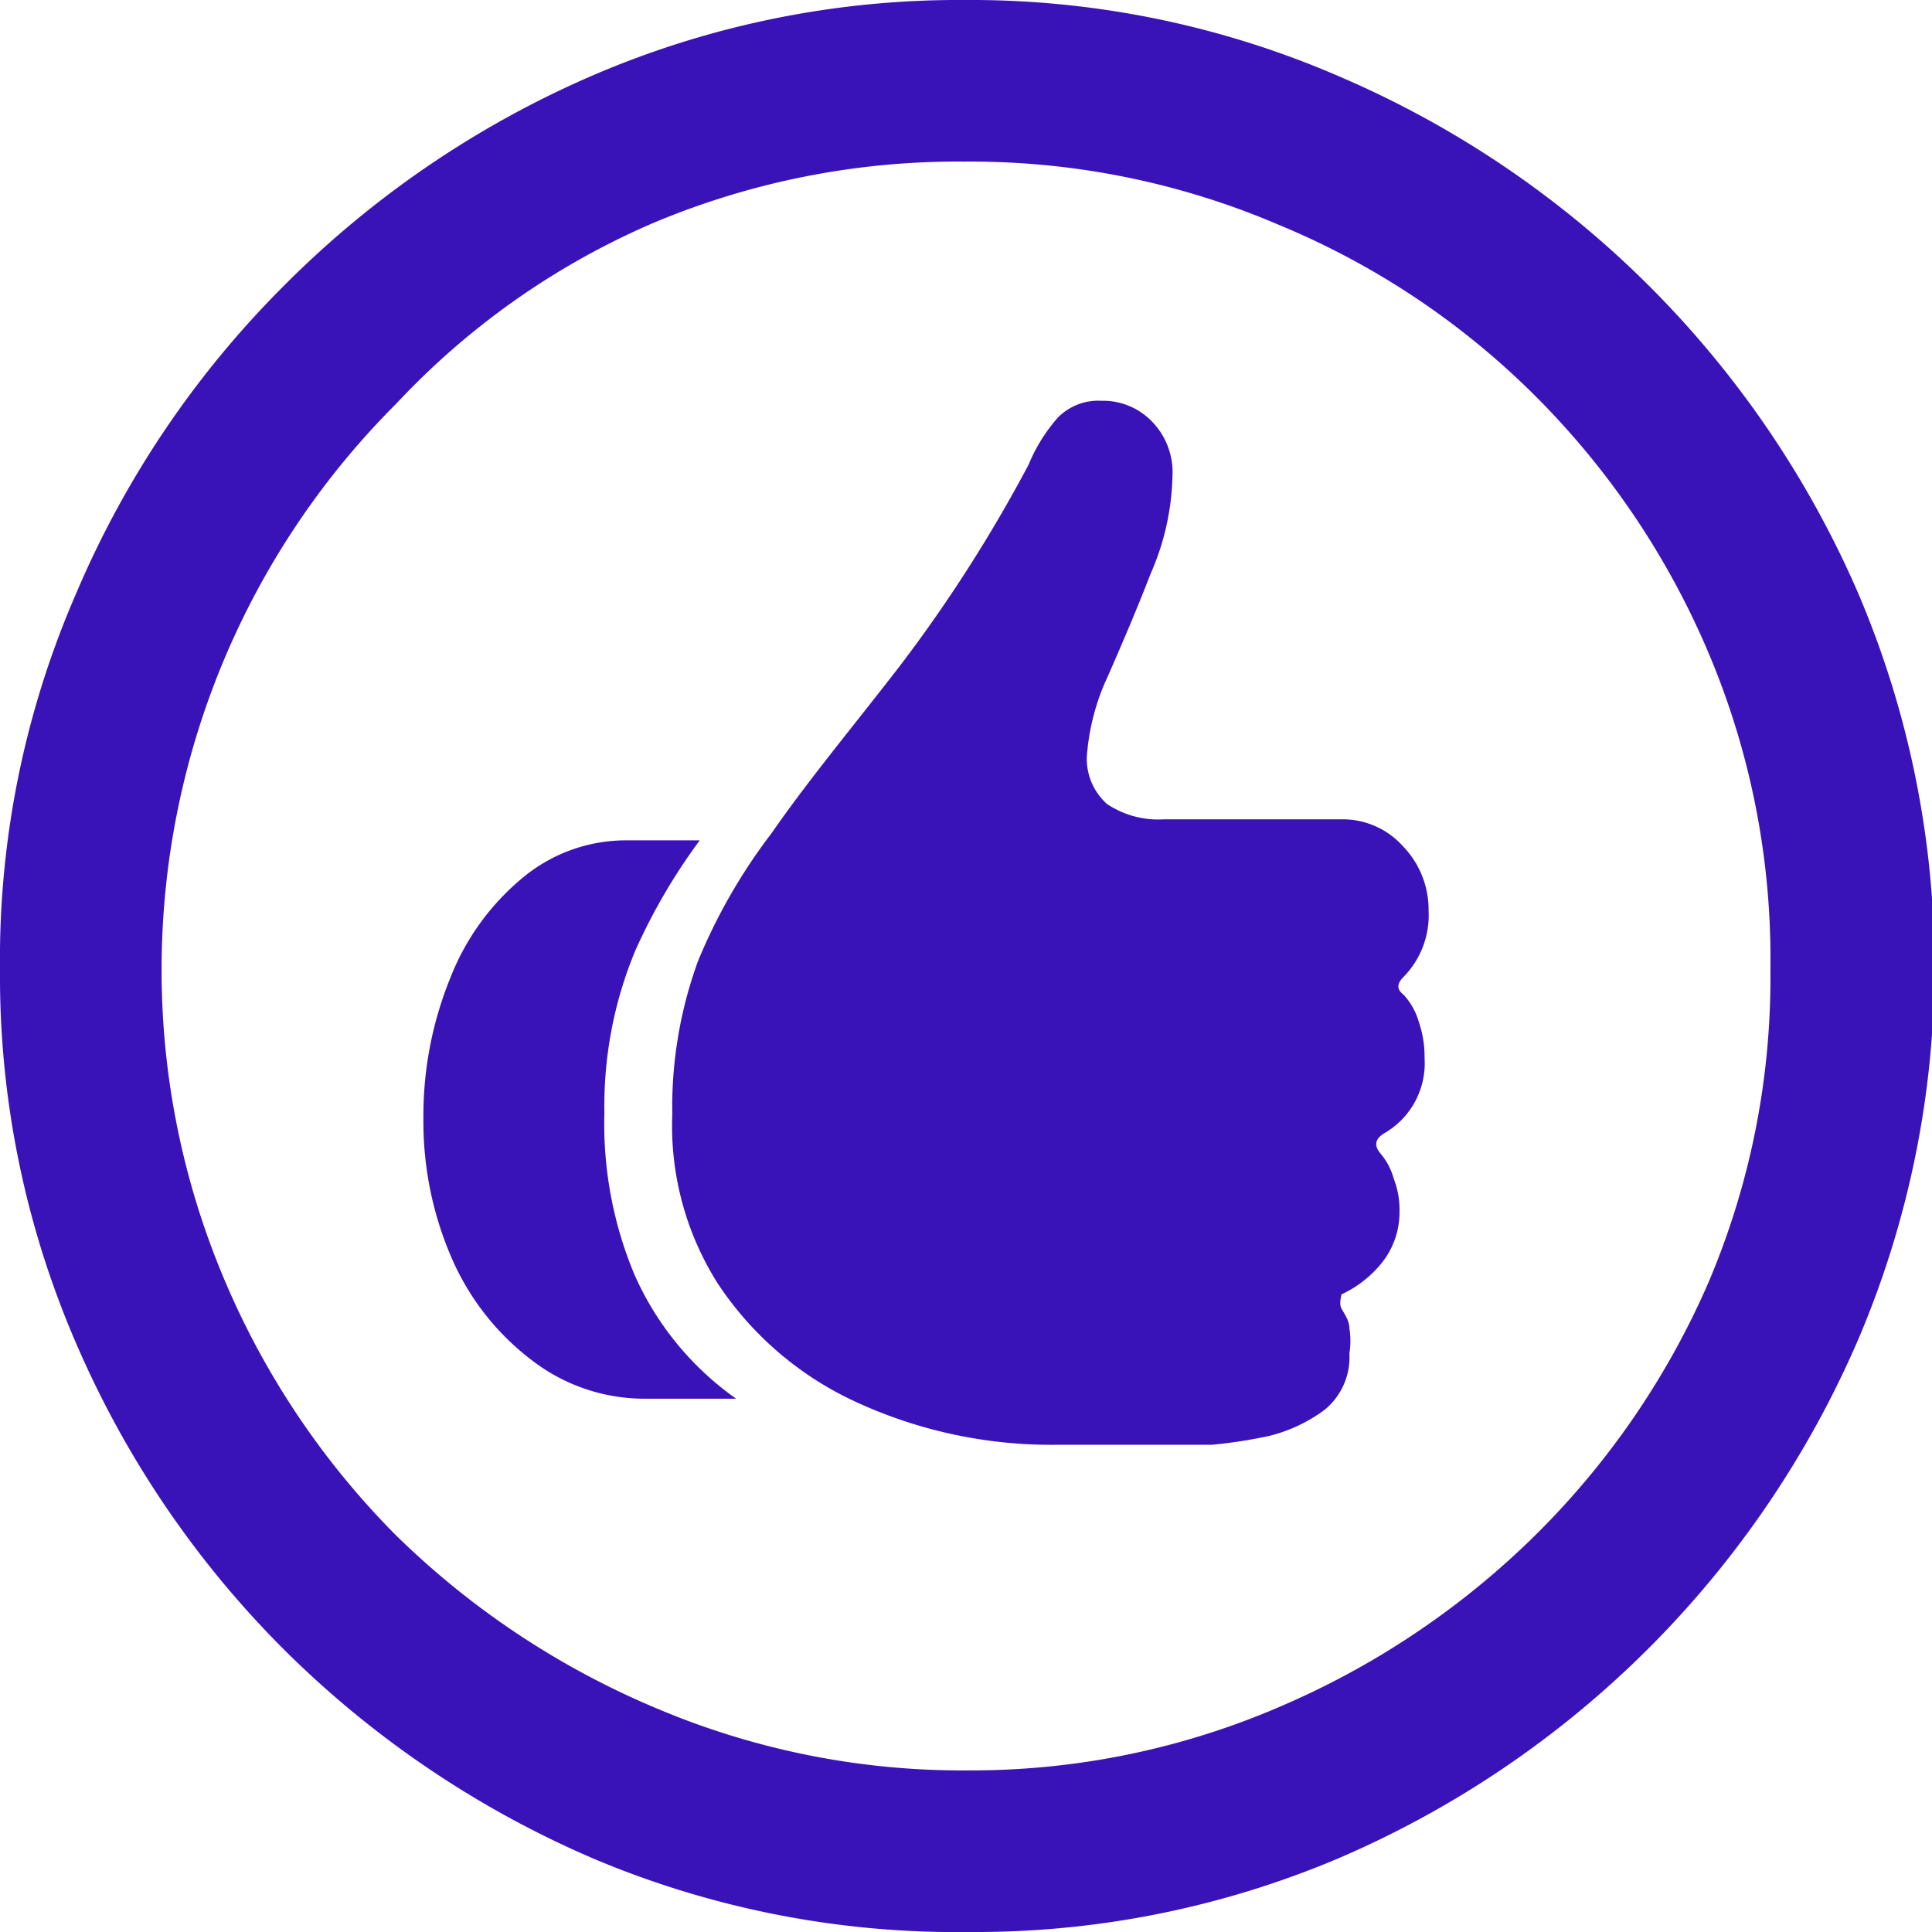 <svg xmlns="http://www.w3.org/2000/svg" viewBox="0 0 23.91 23.91"><title>ic_like</title><g id="Layer_2" data-name="Layer 2"><g id="Layer_1-2" data-name="Layer 1"><path d="M12,23.91A11.52,11.52,0,0,0,16.56,23,12.27,12.27,0,0,0,23,16.57a11.77,11.77,0,0,0,0-9.22A12.25,12.25,0,0,0,16.56.94,11.46,11.46,0,0,0,11.94,0,11.46,11.46,0,0,0,7.32.94a12.21,12.21,0,0,0-3.8,2.59A12,12,0,0,0,.94,7.35,11.34,11.34,0,0,0,0,12a11.43,11.43,0,0,0,.94,4.62,12.14,12.14,0,0,0,2.59,3.81A12.31,12.31,0,0,0,7.34,23,11.55,11.55,0,0,0,12,23.91Zm0-2a9.7,9.7,0,0,1-3.88-.77A10.28,10.28,0,0,1,4.9,19a10,10,0,0,1-2.13-3.18A9.81,9.81,0,0,1,2,12a9.89,9.89,0,0,1,2.9-7A9.48,9.48,0,0,1,8.06,2.77,9.71,9.71,0,0,1,11.94,2a9.68,9.68,0,0,1,3.88.78A9.77,9.77,0,0,1,19,4.9a10,10,0,0,1,2.14,3.17A9.7,9.7,0,0,1,21.91,12a9.63,9.63,0,0,1-.77,3.88A10,10,0,0,1,19,19a10.21,10.21,0,0,1-3.18,2.13A9.63,9.63,0,0,1,12,21.91ZM5.24,13.84a4.24,4.24,0,0,0,.35,1.73,3.17,3.17,0,0,0,1,1.27A2.28,2.28,0,0,0,8,17.31H9.11a3.72,3.72,0,0,1-1.26-1.54,4.83,4.83,0,0,1-.37-2,5,5,0,0,1,.38-2,7.3,7.3,0,0,1,.8-1.37H7.73a2,2,0,0,0-1.27.47,3.05,3.05,0,0,0-.89,1.24A4.52,4.52,0,0,0,5.24,13.84Zm3.08-.05a3.65,3.65,0,0,0,.56,2.09,4.1,4.1,0,0,0,1.67,1.45,5.77,5.77,0,0,0,2.55.55H14q.62,0,1,0a6,6,0,0,0,.71-.11,1.93,1.93,0,0,0,.68-.32.84.84,0,0,0,.31-.7,1,1,0,0,0,0-.31c0-.1-.07-.19-.1-.25s0-.14,0-.17a1.39,1.39,0,0,0,.5-.39,1,1,0,0,0,.22-.63,1.07,1.07,0,0,0-.07-.41.82.82,0,0,0-.17-.32c-.08-.1-.06-.18.06-.25a1,1,0,0,0,.49-.93,1.31,1.31,0,0,0-.07-.44.84.84,0,0,0-.19-.34c-.09-.07-.08-.14,0-.22a1.09,1.09,0,0,0,.31-.82,1.13,1.13,0,0,0-.32-.8,1,1,0,0,0-.77-.33H14.4a1.14,1.14,0,0,1-.7-.19.75.75,0,0,1-.25-.58,2.81,2.81,0,0,1,.26-1c.18-.41.36-.83.53-1.27a3.16,3.16,0,0,0,.27-1.2.9.9,0,0,0-.26-.69.84.84,0,0,0-.62-.25.7.7,0,0,0-.54.21,2.07,2.07,0,0,0-.36.58,18.14,18.14,0,0,1-1.6,2.5C10.55,9,10,9.66,9.55,10.31a7,7,0,0,0-.91,1.58A5.27,5.27,0,0,0,8.32,13.79Z" fill="#3913b8"/></g></g></svg>